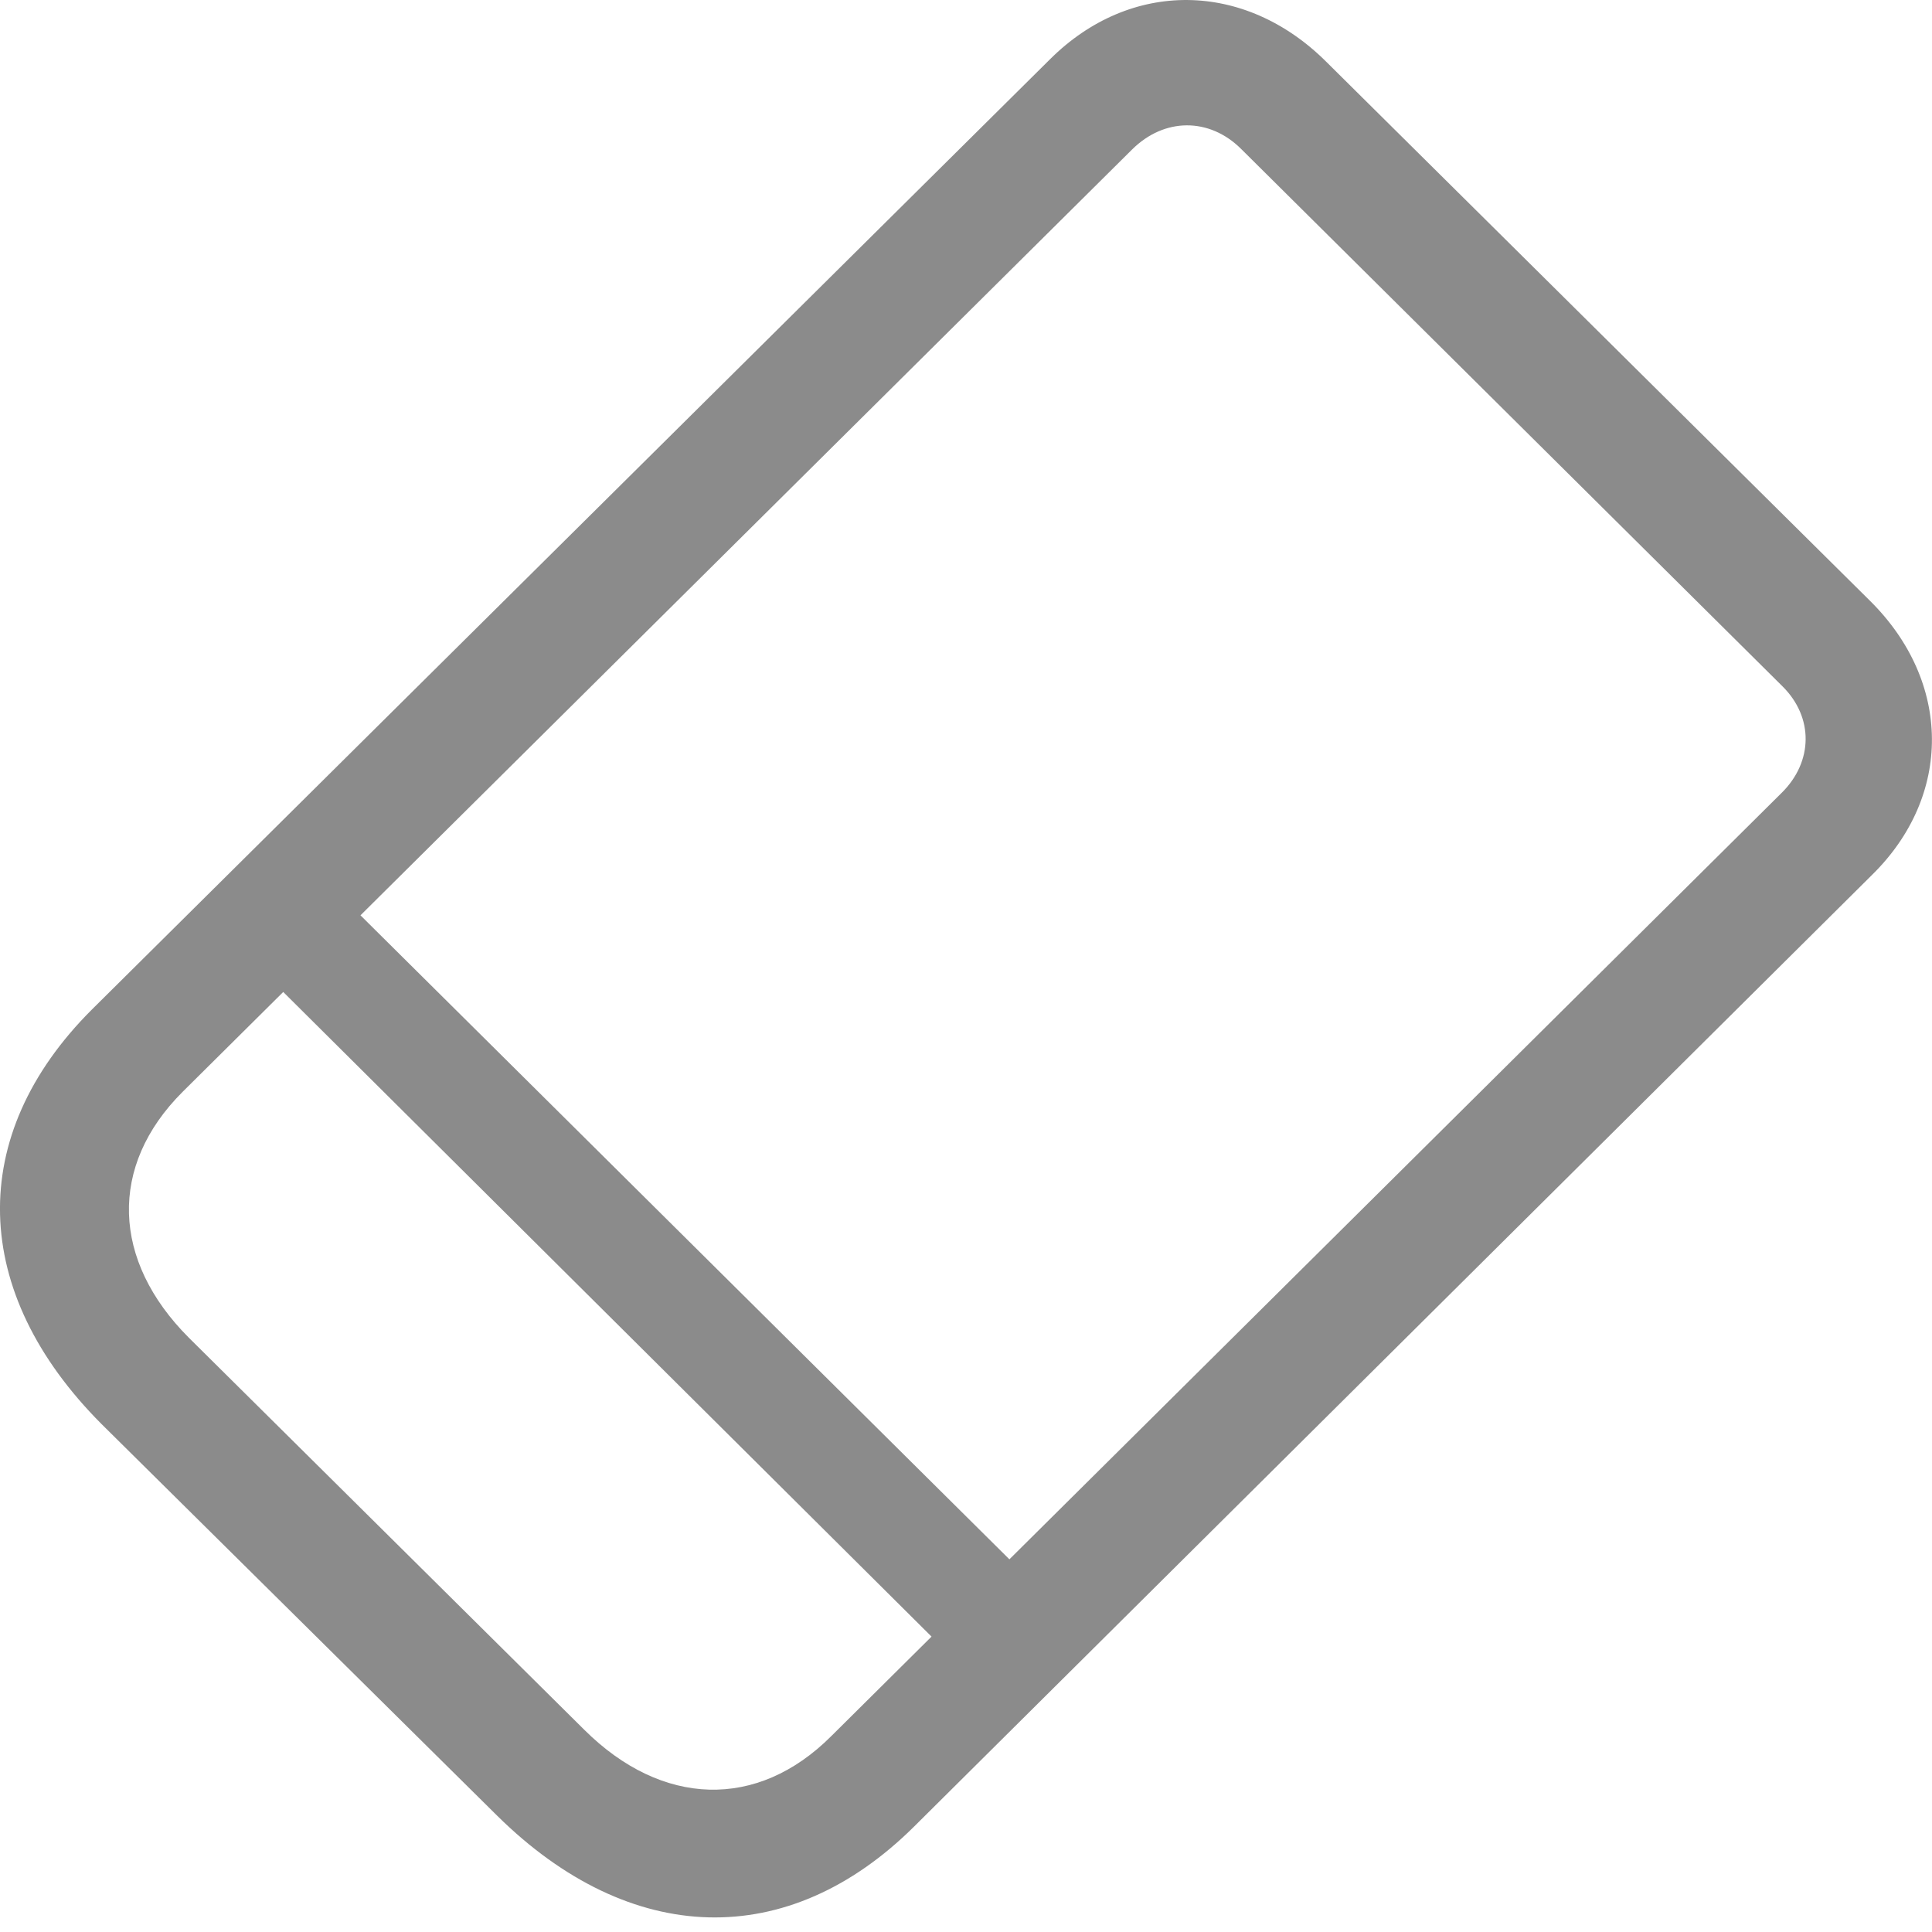 <svg width="32" height="32" viewBox="0 0 32 32" fill="none" xmlns="http://www.w3.org/2000/svg">
<g clip-path="url(#clip0_665_215)">
<path d="M1.684 23.589L8.24 30.079C10.442 32.249 13.052 32.327 15.142 30.252L31.006 14.492C32.341 13.182 32.33 11.292 30.971 9.949L21.967 1.023C20.613 -0.325 18.72 -0.343 17.39 0.983L1.521 16.722C-0.569 18.808 -0.497 21.404 1.684 23.589ZM3.125 22.154C1.854 20.881 1.793 19.313 3.024 18.085L18.751 2.476C19.286 1.945 20.03 1.945 20.554 2.464L29.524 11.368C30.042 11.882 30.031 12.615 29.513 13.129L13.769 28.755C12.544 29.982 10.963 29.927 9.681 28.654L3.125 22.154ZM3.993 15.736L16.151 27.825L17.439 26.542L5.297 14.492L3.993 15.736Z" fill="#8B8B8B"/>
</g>
<defs>
<clipPath id="clip0_665_215">
<rect width="32" height="32" fill="white"/>
</clipPath>
</defs>
</svg>

